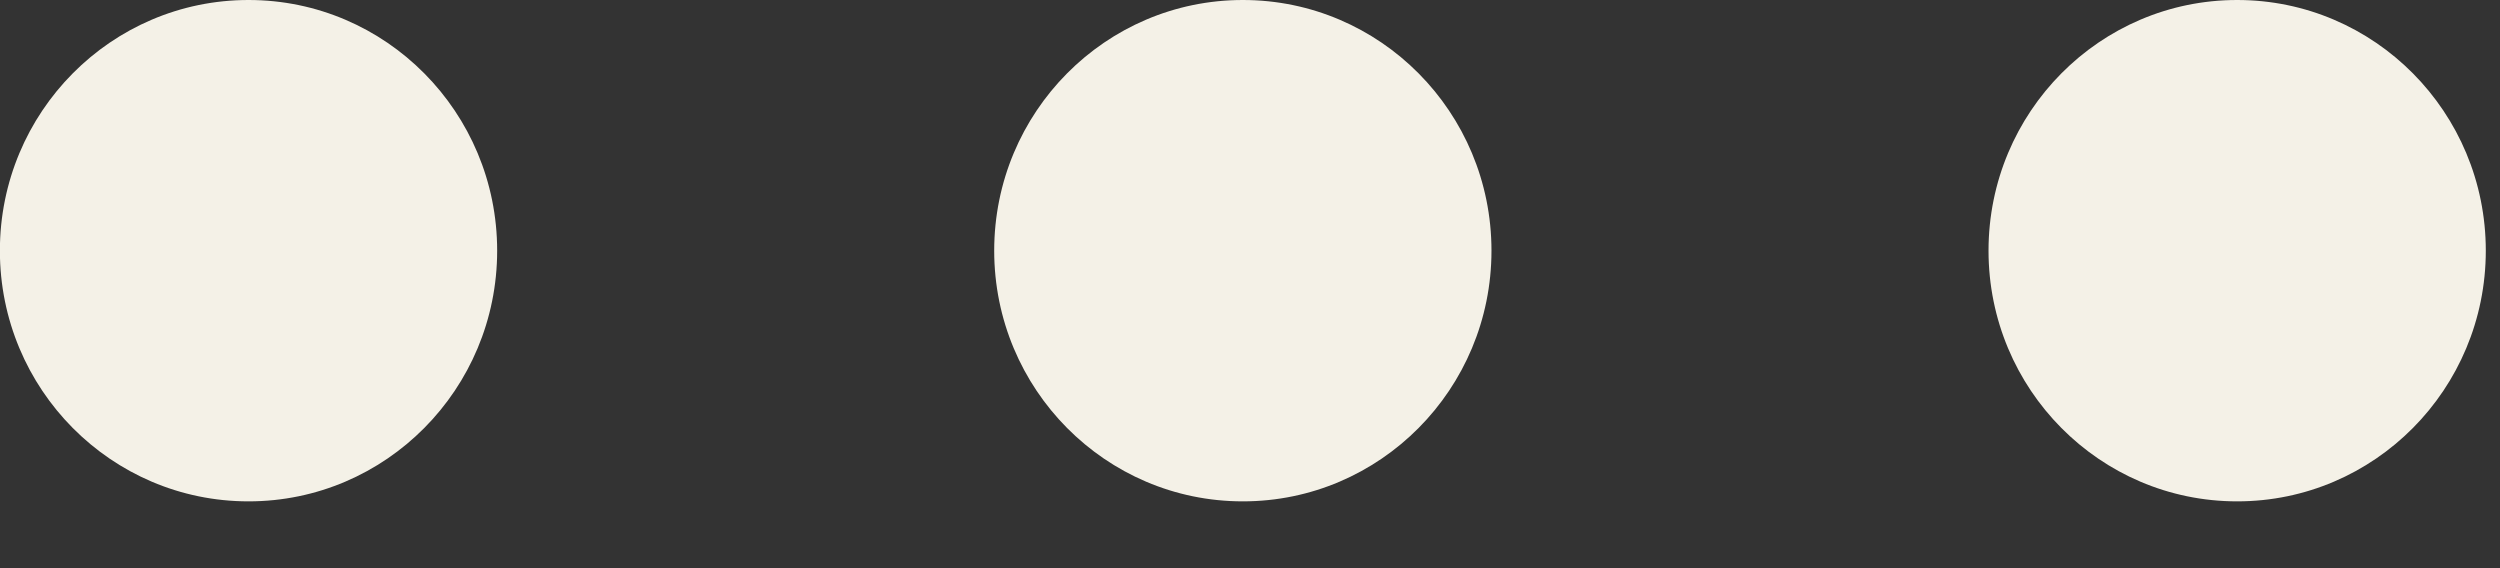 <svg width="22" height="5" viewBox="0 0 22 5" fill="none" xmlns="http://www.w3.org/2000/svg">
<rect x="0" y="0" width="22" height="5" fill="#333333" stroke="none"/>
<ellipse cx="2.188" cy="2.206" rx="2.188" ry="2.206" transform="matrix(-1 0 0 1 21.875 0)" fill="#F4F1E7"/>
<ellipse cx="2.188" cy="2.206" rx="2.188" ry="2.206" transform="matrix(-1 0 0 1 13.125 0)" fill="#F4F1E7"/>
<ellipse cx="2.188" cy="2.206" rx="2.188" ry="2.206" transform="matrix(-1 0 0 1 4.375 0)" fill="#F4F1E7"/>
</svg>
